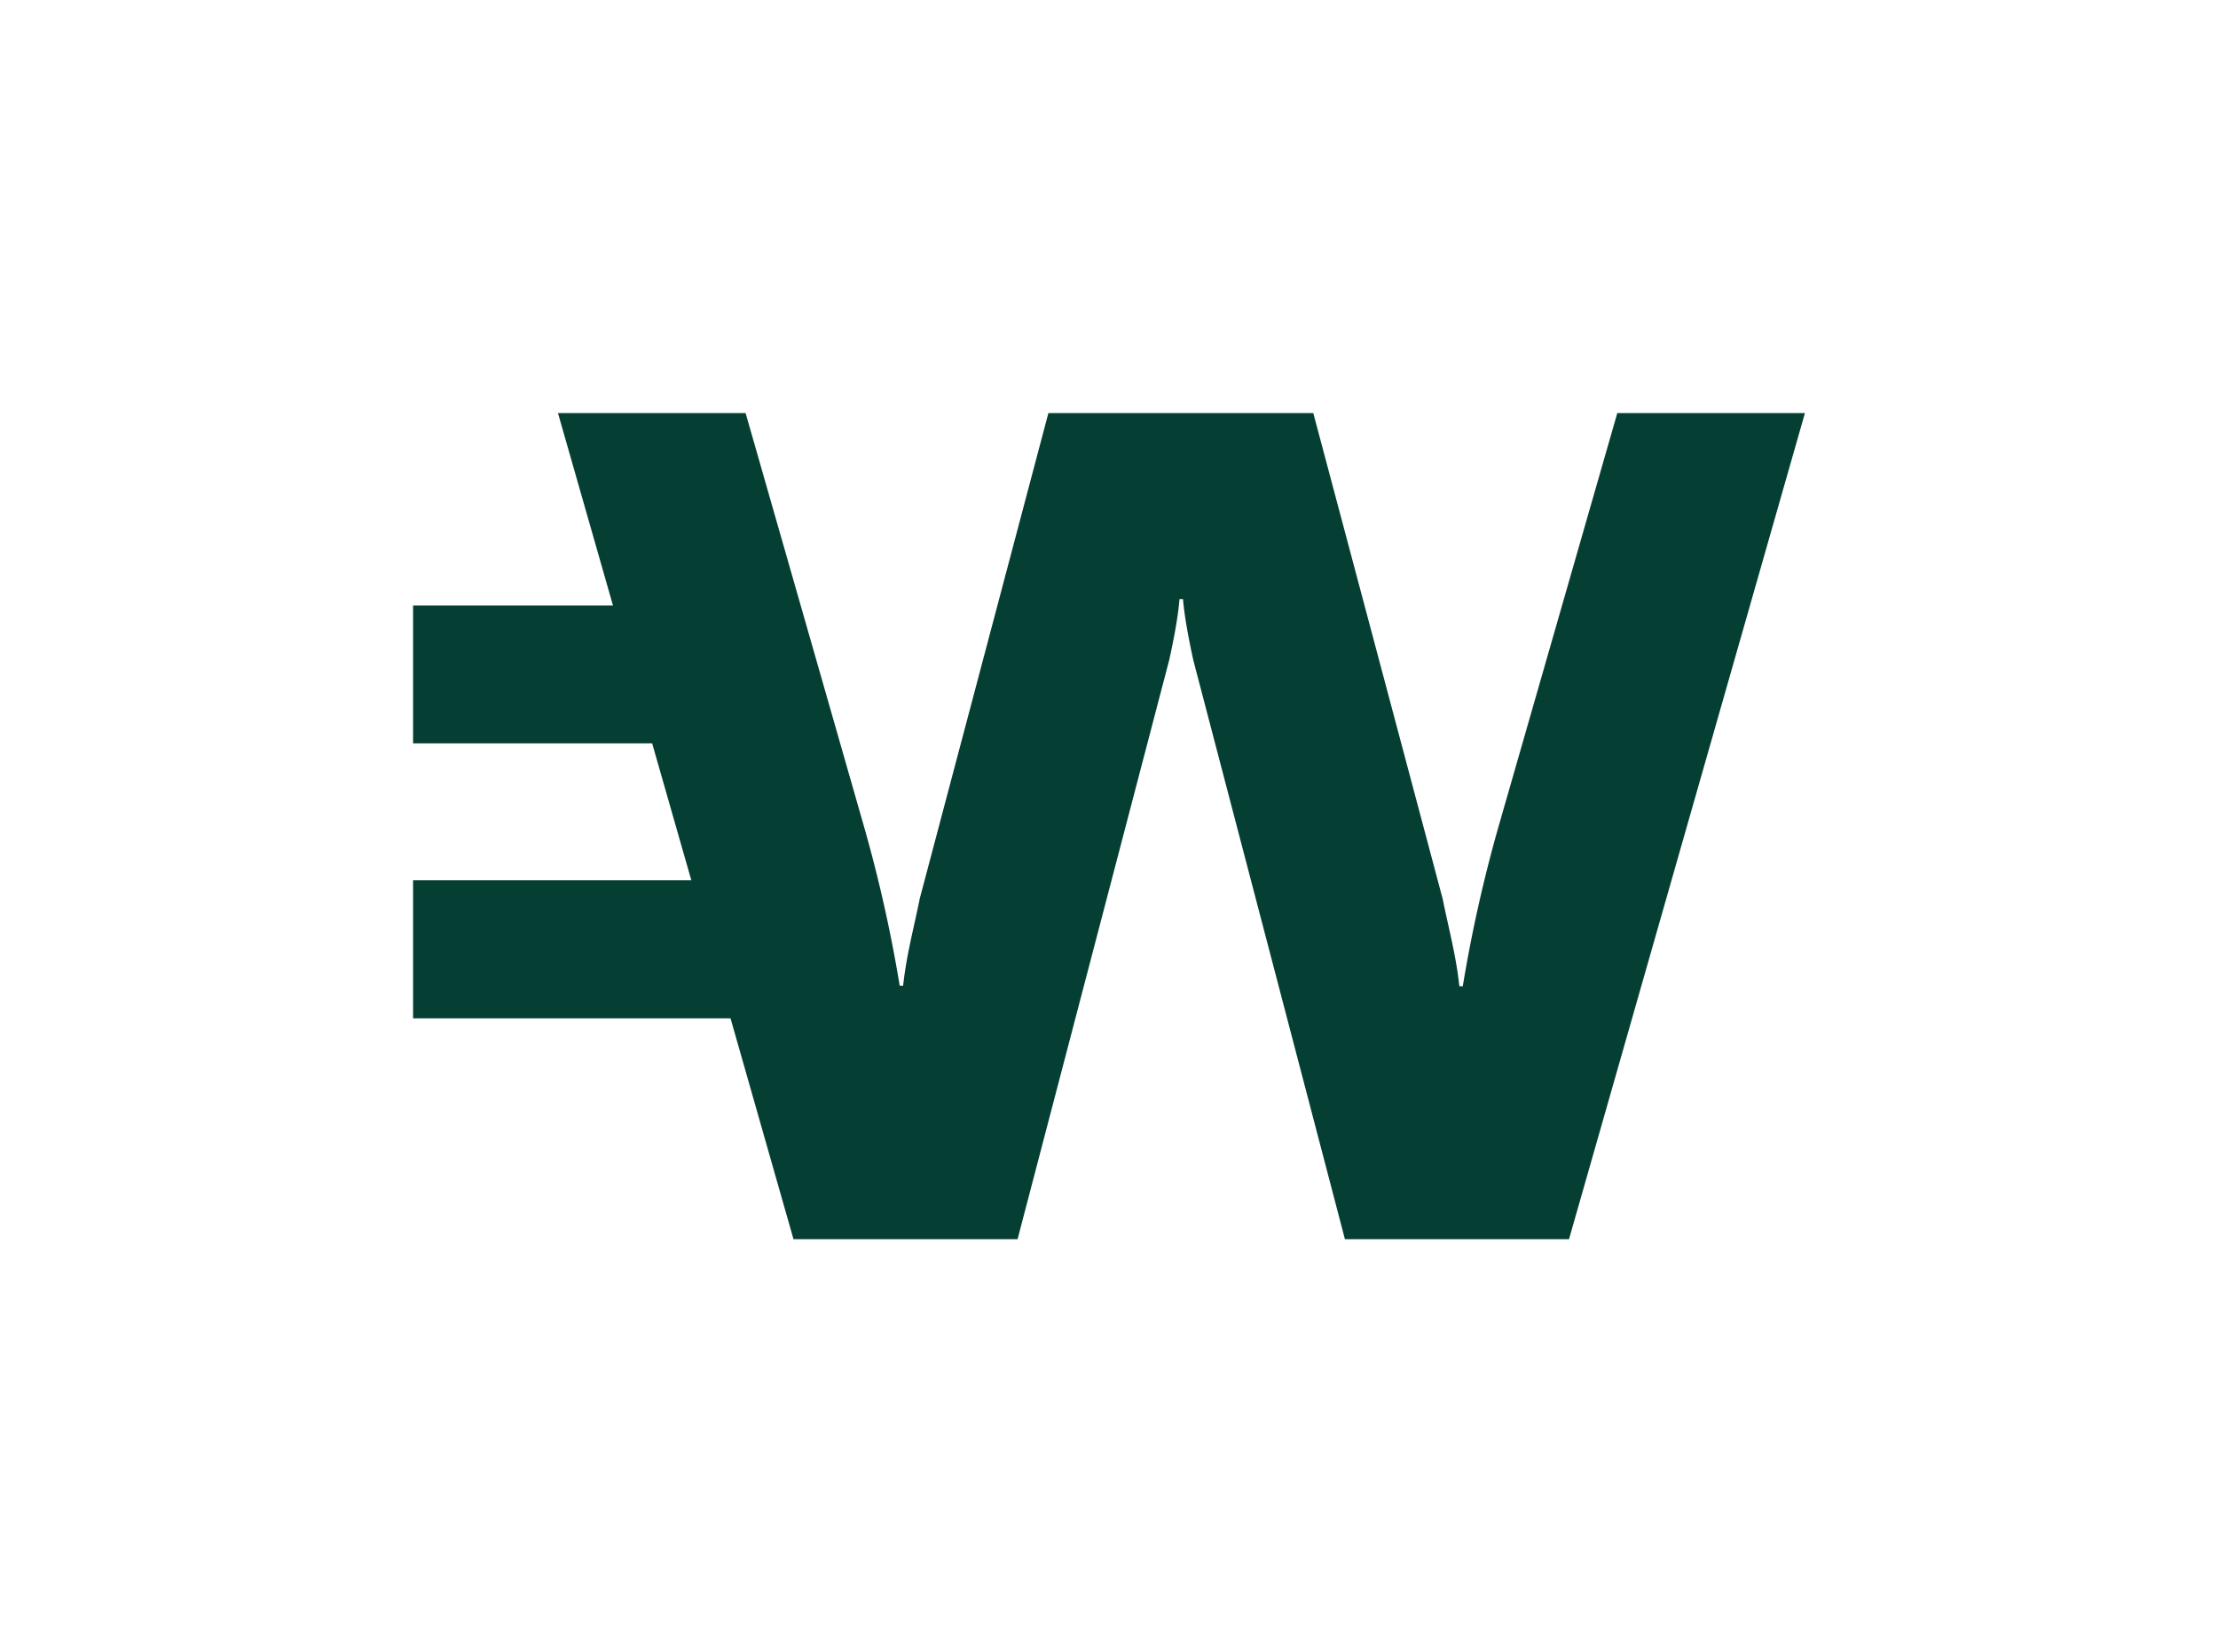 <svg xmlns="http://www.w3.org/2000/svg" viewBox="0 0 1976 1472"><defs><style>.cls-1{fill:#053f33;fill-rule:evenodd;}</style></defs><title>Dark Green_1</title><g id="Mark_Dark_Green" data-name="Mark Dark Green"><path class="cls-1" d="M1440.84,368,1336.09,732.66A1275.3,1275.3,0,0,0,1303.28,878v.61h-3.16c-2.82-27.32-10.24-54.44-14.82-77.71L1170,368H934L819.42,800.45c-4.58,23.28-12,50.59-14.82,77.71h-3.16v-.61a1269.66,1269.66,0,0,0-32.81-145.09L664.25,368H497.09l49,171.4H368V662.24H581l34.9,122H368v123H650.84L706.93,1104H906.54L1041.6,588.17c4.24-19,8.13-39.86,9.18-54.43h3.16c1.08,14.16,5,35.41,9.18,54.43L1198.19,1104h199.62L1608,368Z"/></g></svg>